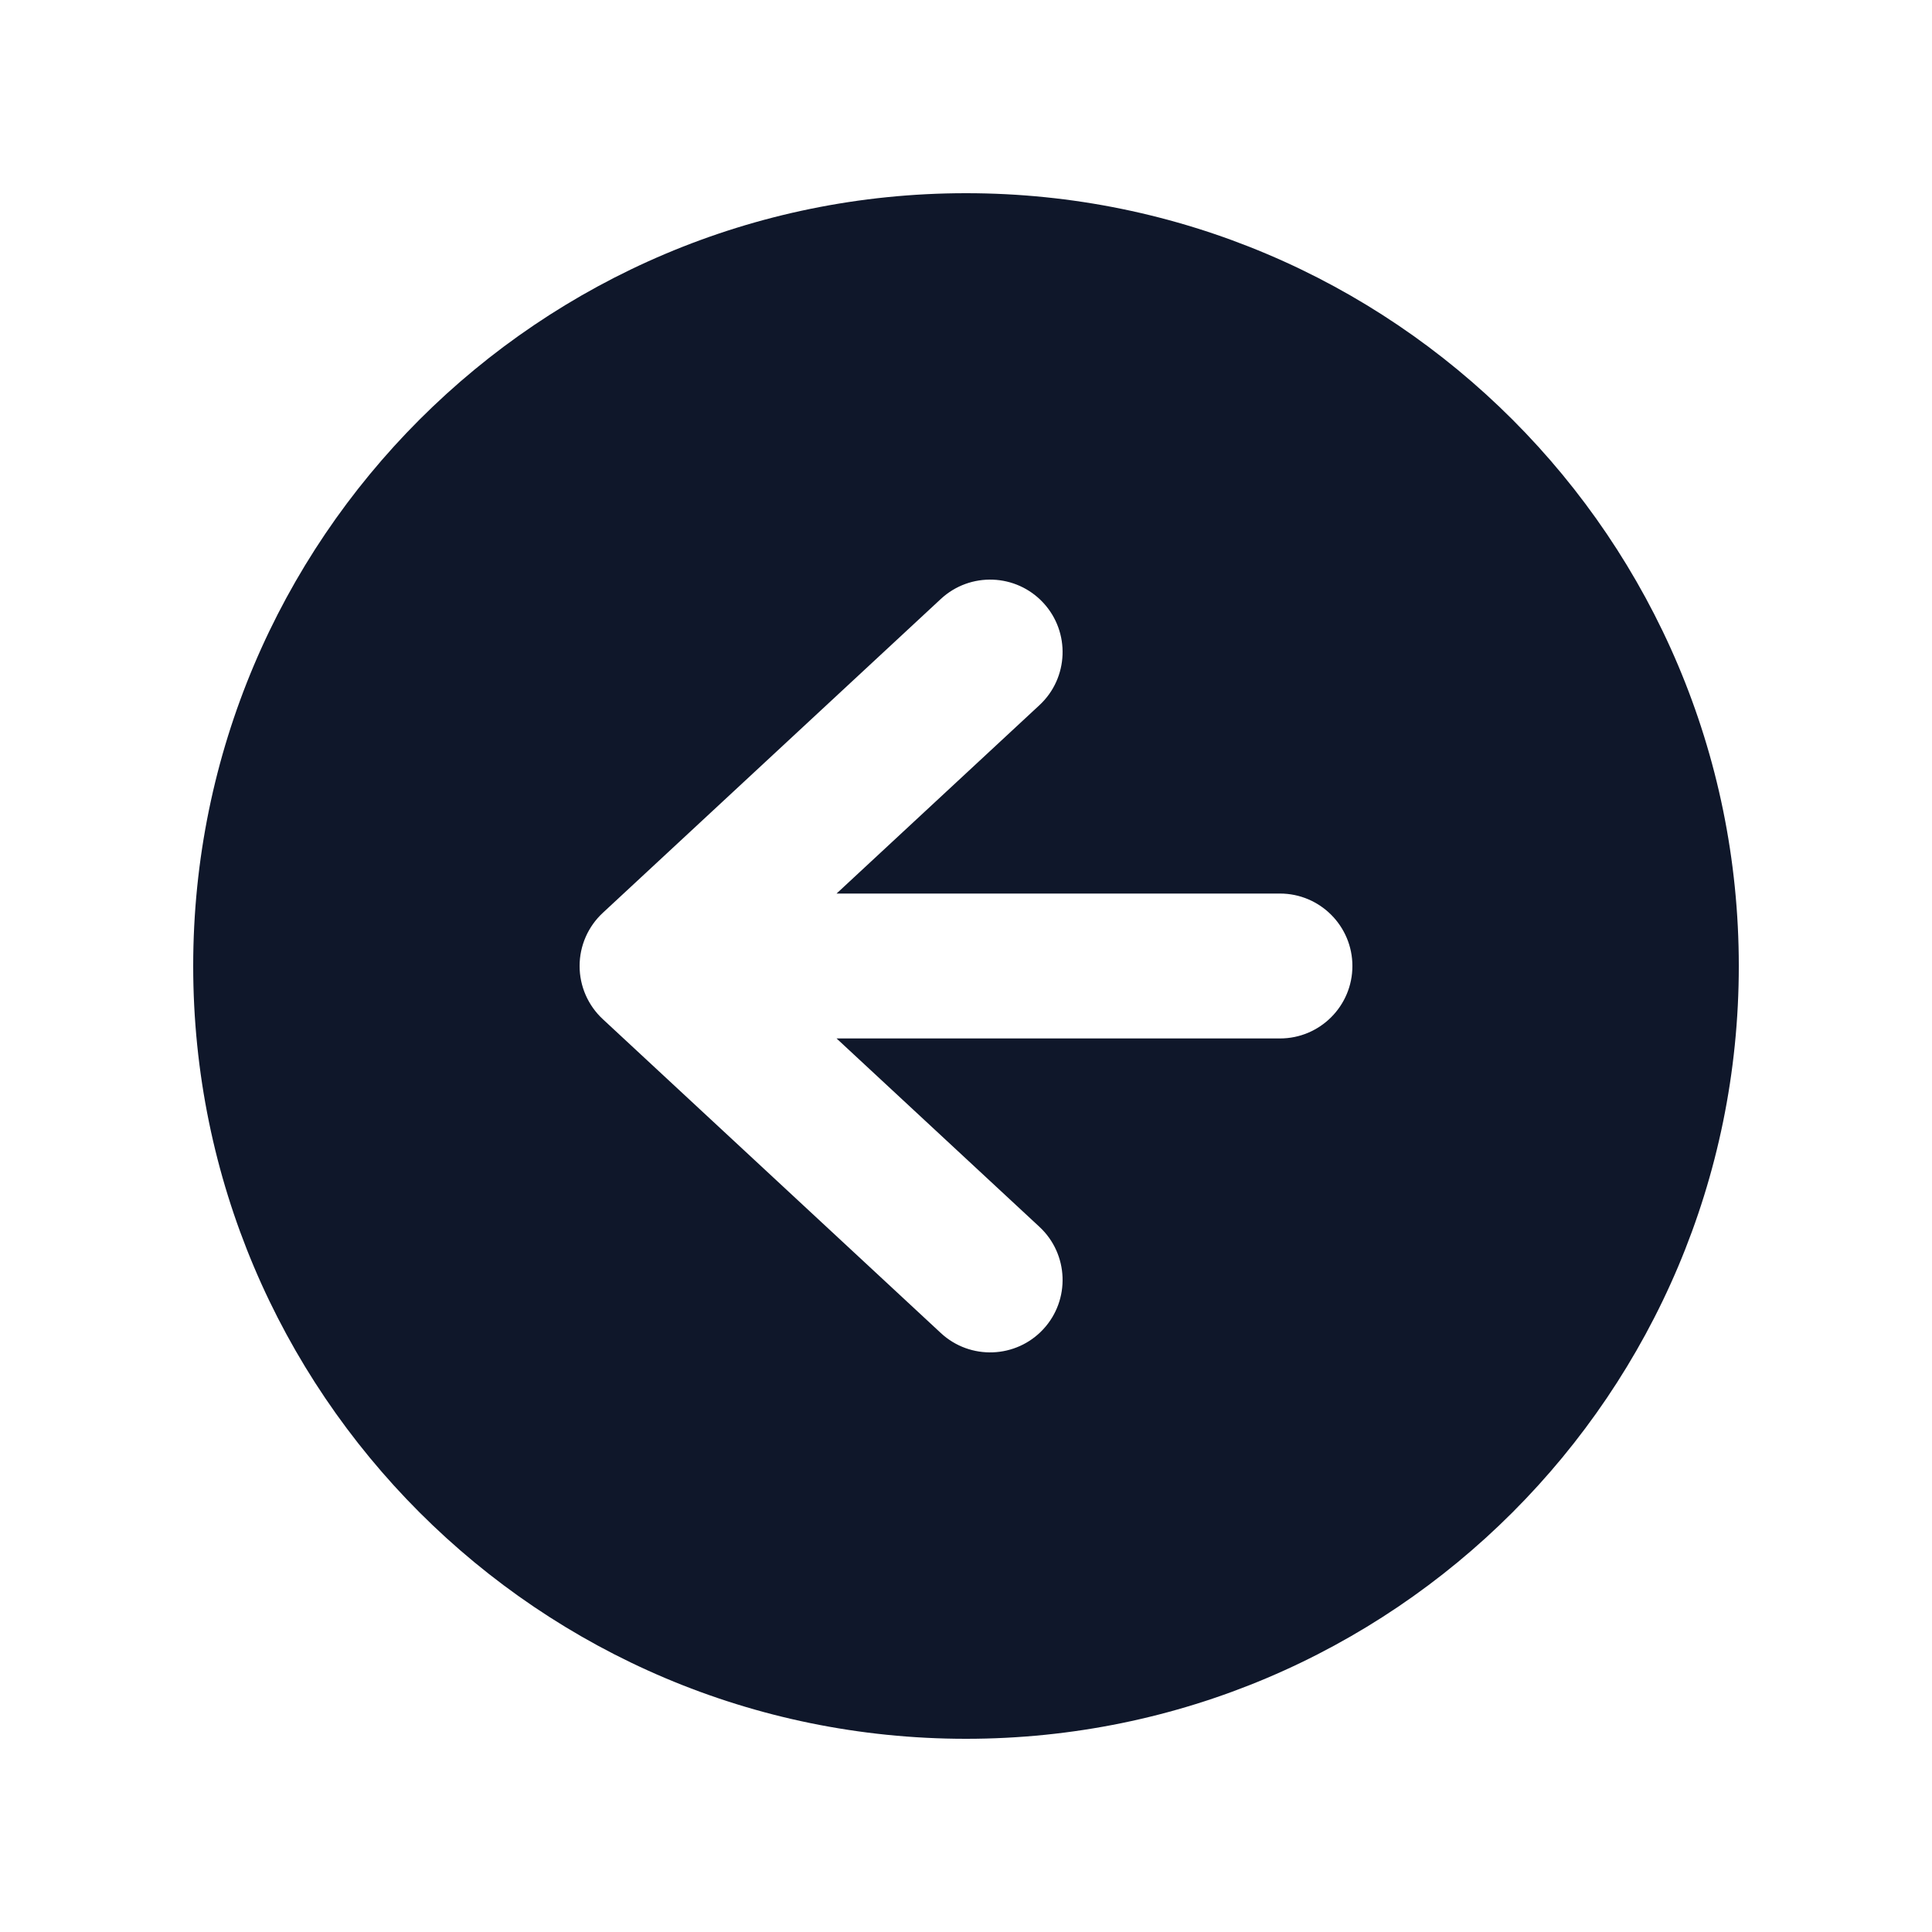 <svg width="20" height="20" viewBox="0 0 20 20" fill="none" xmlns="http://www.w3.org/2000/svg">
<g clip-path="url(#clip0_2_407)">
<path fill-rule="evenodd" clip-rule="evenodd" d="M10 18C14.418 18 18 14.418 18 10C18 5.582 14.418 2 10 2C5.582 2 2 5.582 2 10C2 14.418 5.582 18 10 18ZM13.25 10.75C13.664 10.75 14 10.414 14 10C14 9.586 13.664 9.25 13.25 9.25H8.66L10.76 7.3C11.064 7.018 11.081 6.543 10.8 6.24C10.518 5.936 10.043 5.919 9.74 6.2L6.24 9.45C6.087 9.592 6 9.791 6 10C6 10.209 6.087 10.408 6.24 10.55L9.74 13.8C10.043 14.081 10.518 14.064 10.8 13.76C11.081 13.457 11.064 12.982 10.76 12.7L8.66 10.75H13.25Z" fill="#0F172A"/>
</g>
<defs>
<clipPath id="clip0_2_407">
<rect width="20" height="20" fill="white"/>
</clipPath>
</defs>
</svg>
